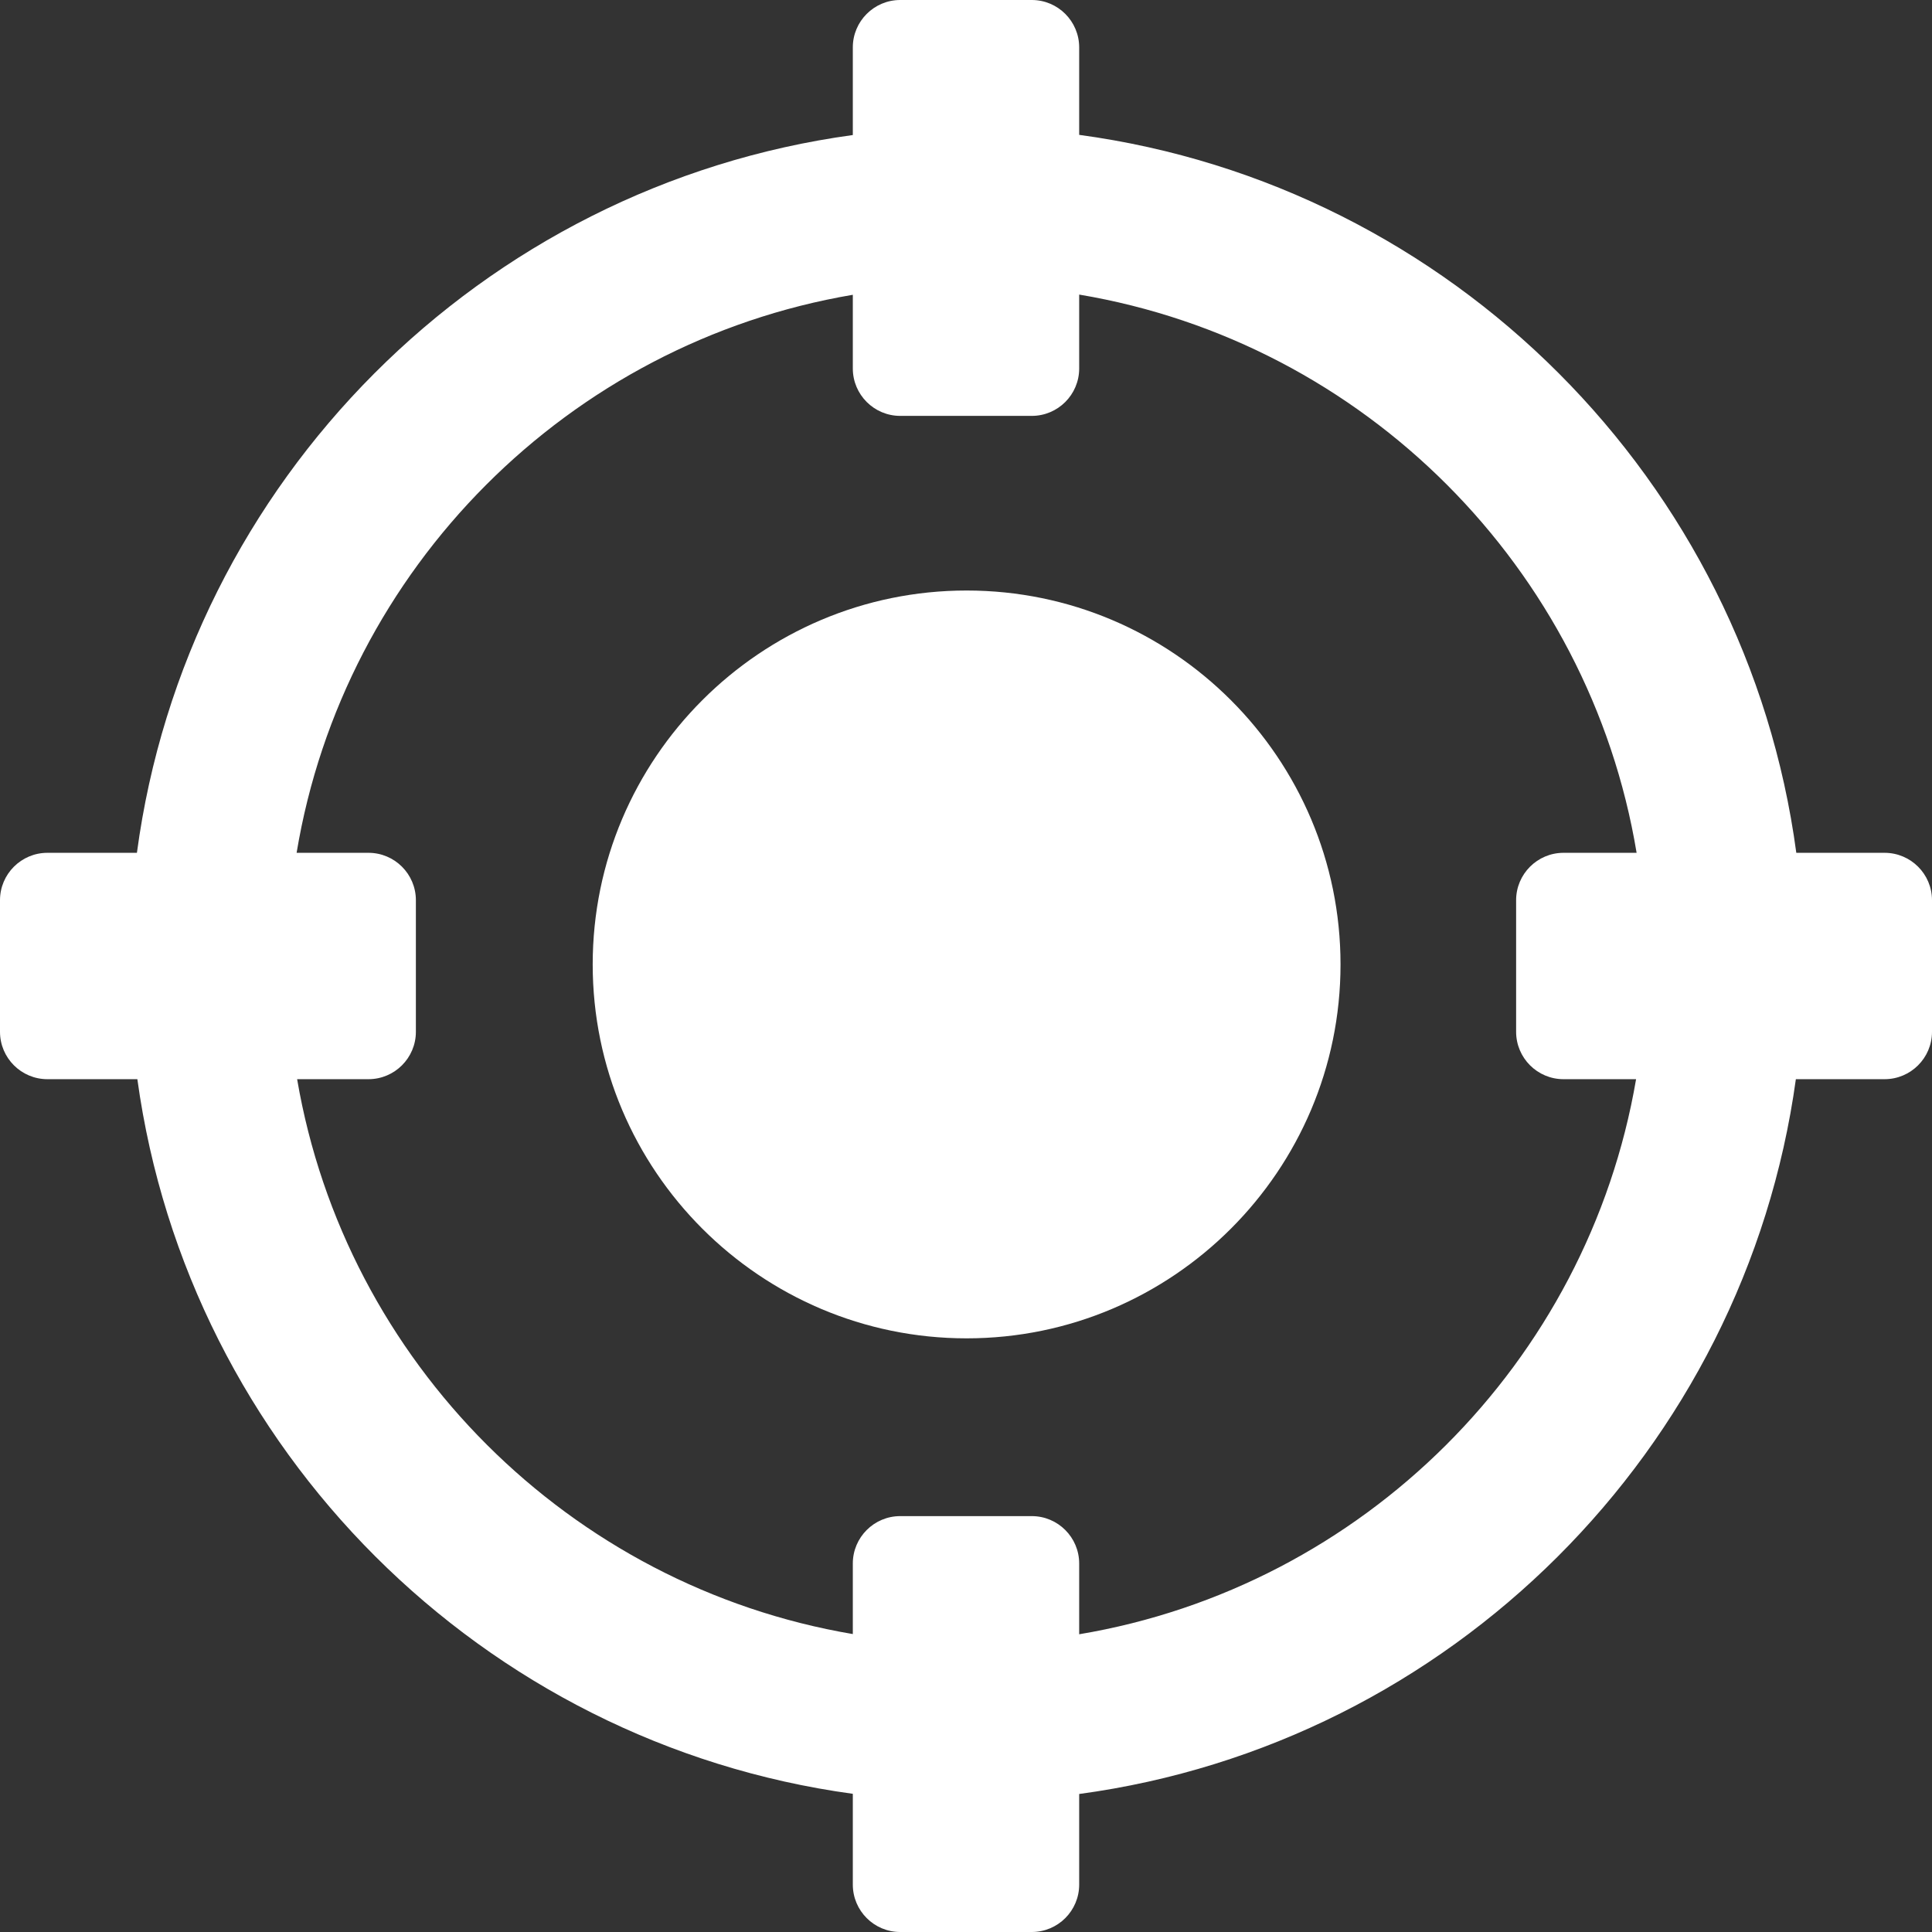 <?xml version="1.0" encoding="iso-8859-1"?>
<!-- Generator: Adobe Illustrator 17.1.0, SVG Export Plug-In . SVG Version: 6.00 Build 0)  -->
<!DOCTYPE svg PUBLIC "-//W3C//DTD SVG 1.1//EN" "http://www.w3.org/Graphics/SVG/1.1/DTD/svg11.dtd">
<svg version="1.1" id="Capa_1" xmlns="http://www.w3.org/2000/svg" xmlns:xlink="http://www.w3.org/1999/xlink" x="0px" y="0px"
	 viewBox="0 0 367 367" style="enable-background:new 0 0 367 367;" xml:space="preserve">
<rect x="0" y="0" width="367" height="367" fill="#333333" stroke="none"/>
<g>
	<path style="fill: #fff;" d="M183.616,112.173c-39.165,0-71.028,31.863-71.028,71.028c0,39.165,31.863,71.028,71.028,71.028
		c39.165,0,71.028-31.863,71.028-71.028C254.644,144.036,222.781,112.173,183.616,112.173z"/>
	<path style="fill: #fff;" d="M358,162h-16.777C331.762,91.3,275.674,35.161,205,25.619V9c0-4.962-4.038-9-9-9h-25c-4.962,0-9,4.038-9,9v16.652
		C91.435,35.285,35.459,91.378,26.008,162H9c-4.962,0-9,4.038-9,9v25c0,4.962,4.038,9,9,9h17.092
		C35.778,275.34,91.634,331.144,162,340.75V358c0,4.962,4.038,9,9,9h25c4.962,0,9-4.038,9-9v-17.217
		c70.474-9.515,126.442-65.365,136.139-135.783H358c4.962,0,9-4.038,9-9v-25C367,166.038,362.962,162,358,162z M205,310.443V297
		c0-4.962-4.038-9-9-9h-25c-4.962,0-9,4.038-9,9v13.405C108.204,301.292,65.631,258.771,56.442,205H70c4.962,0,9-4.038,9-9v-25
		c0-4.962-4.038-9-9-9H56.343C65.317,107.947,108.004,65.144,162,55.997V70c0,4.962,4.038,9,9,9h25c4.962,0,9-4.038,9-9V55.959
		c54.105,9.064,96.901,51.911,105.888,106.041H297c-4.962,0-9,4.038-9,9v25c0,4.962,4.038,9,9,9h13.789
		C301.586,258.848,258.905,301.413,205,310.443z" />
</g>
<g>
</g>
<g>
</g>
<g>
</g>
<g>
</g>
<g>
</g>
<g>
</g>
<g>
</g>
<g>
</g>
<g>
</g>
<g>
</g>
<g>
</g>
<g>
</g>
<g>
</g>
<g>
</g>
<g>
</g>
</svg>
